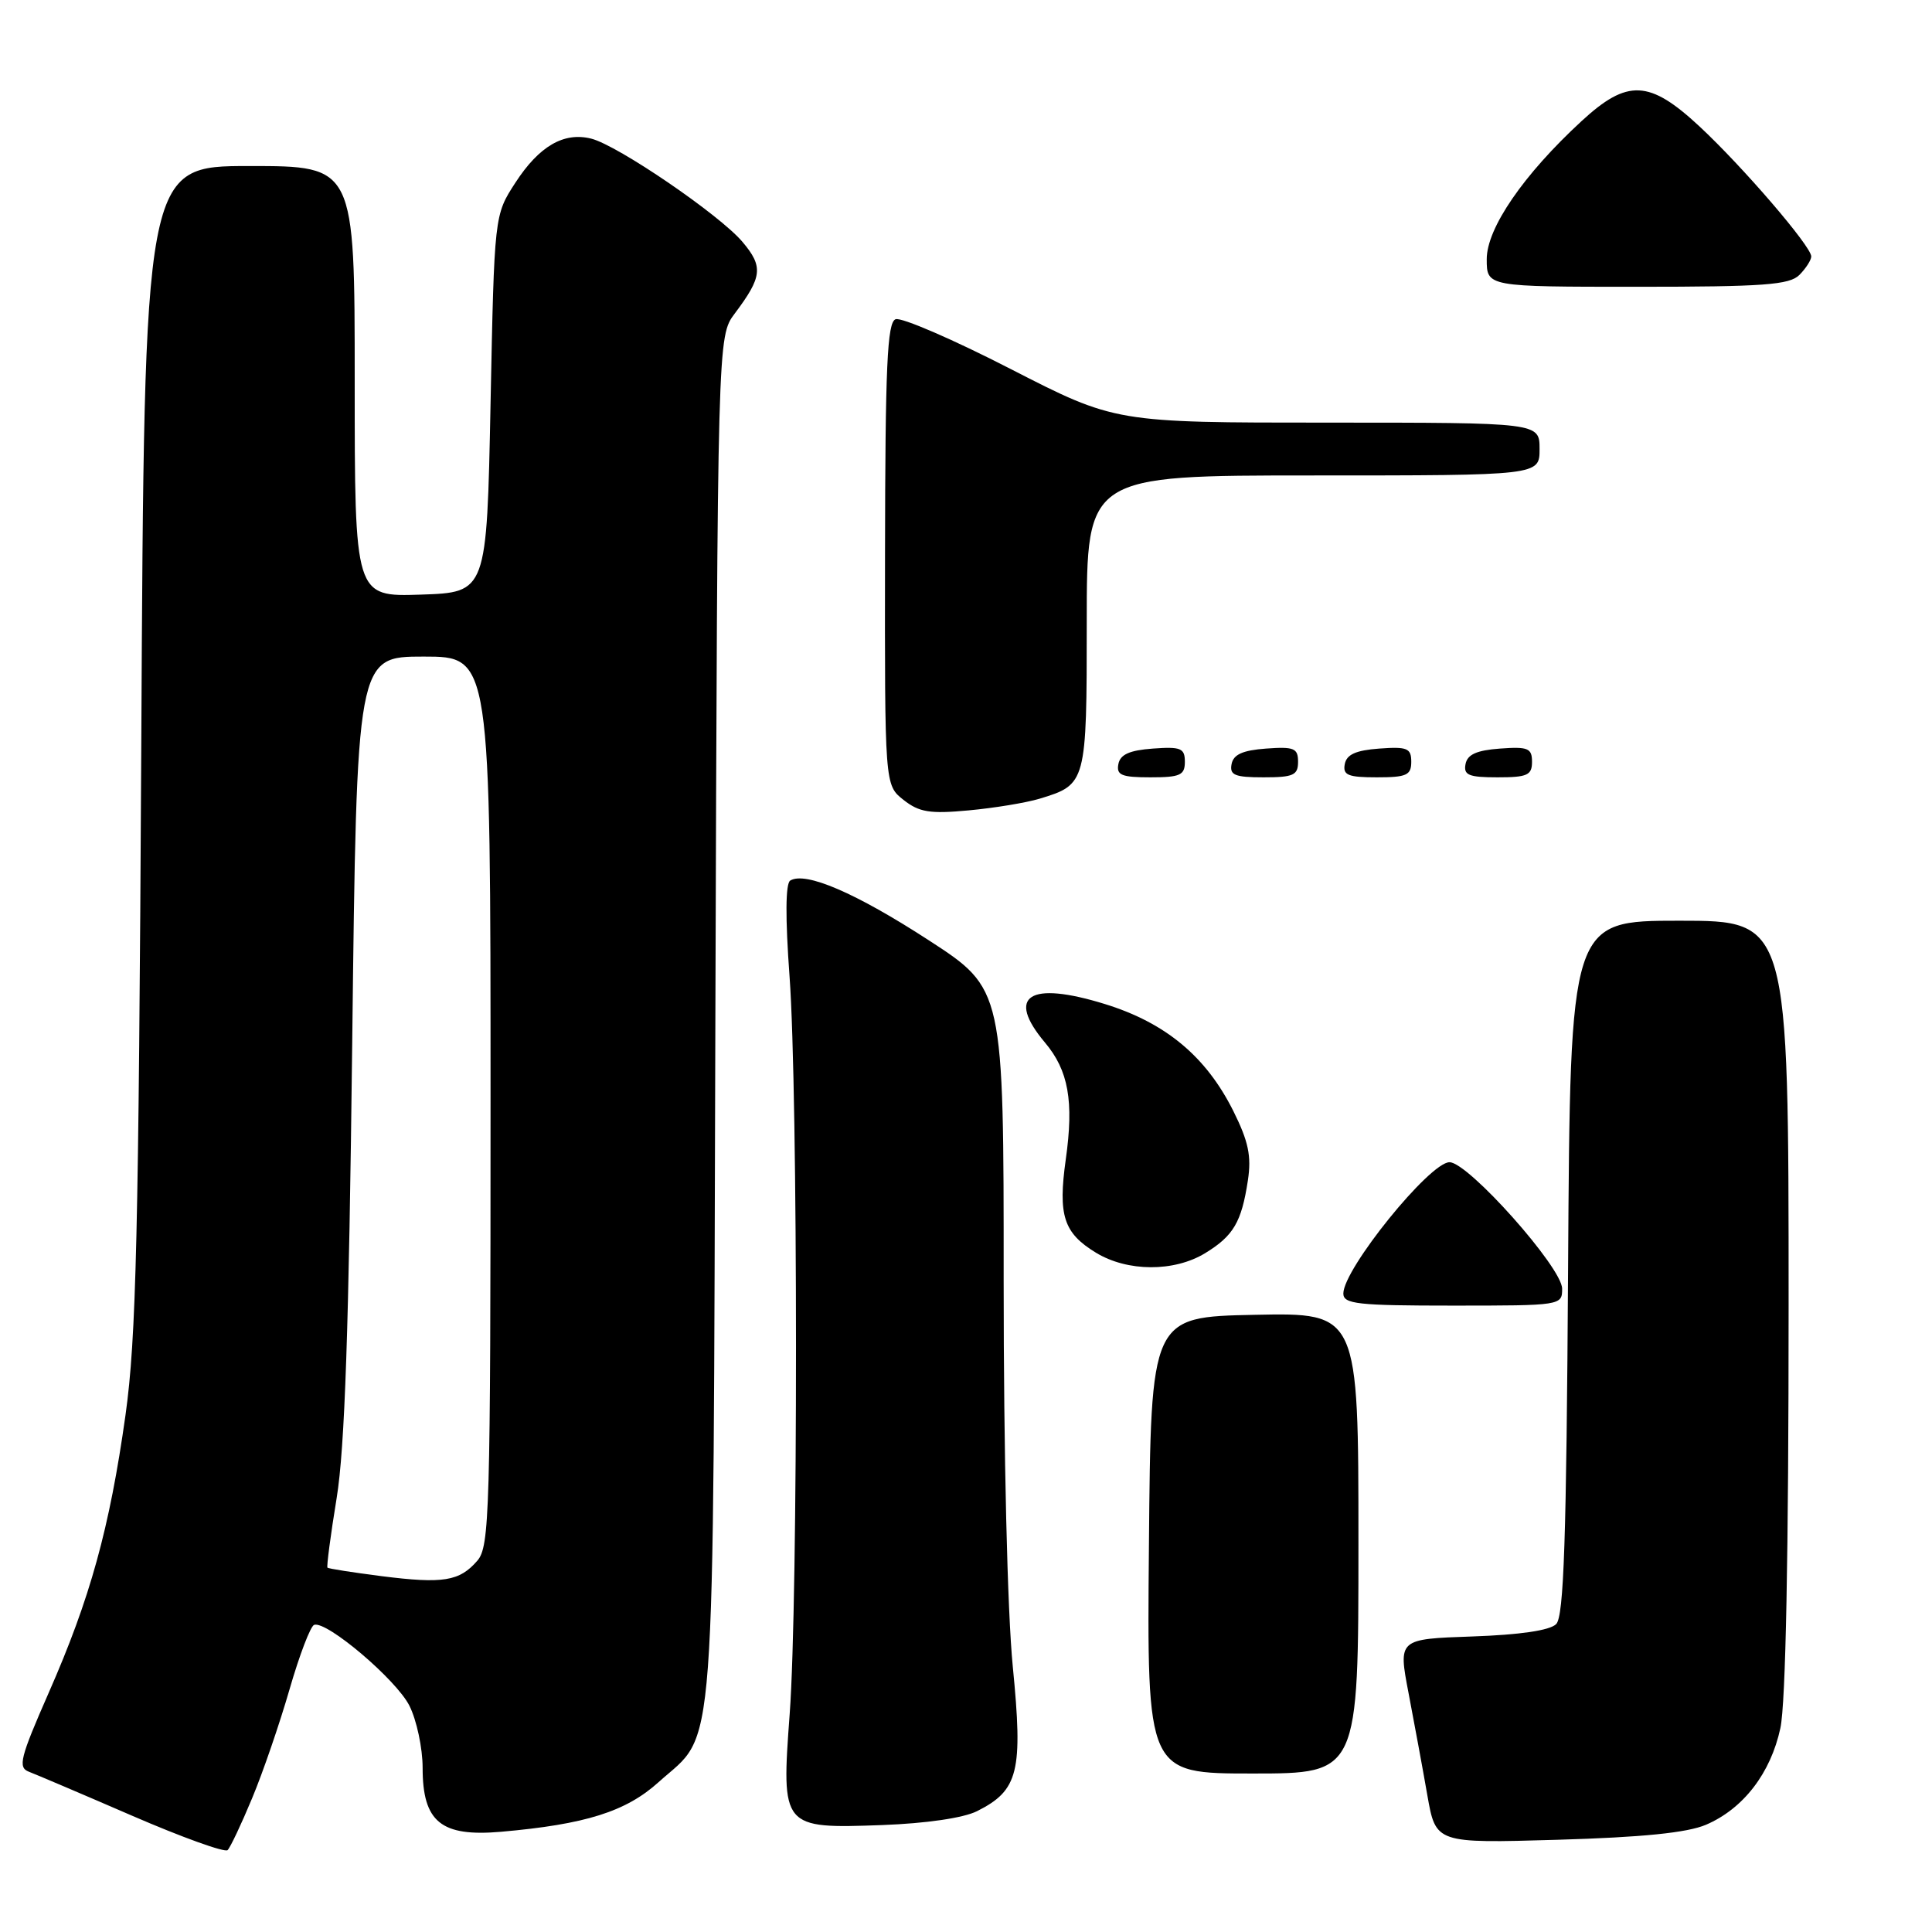 <?xml version="1.0" encoding="UTF-8" standalone="no"?>
<!DOCTYPE svg PUBLIC "-//W3C//DTD SVG 1.1//EN" "http://www.w3.org/Graphics/SVG/1.1/DTD/svg11.dtd" >
<svg xmlns="http://www.w3.org/2000/svg" xmlns:xlink="http://www.w3.org/1999/xlink" version="1.1" viewBox="0 0 256 256">
 <g >
 <path fill="currentColor"
d=" M 33.40 238.29 C 34.83 234.88 37.06 228.37 38.37 223.83 C 39.68 219.29 41.15 215.45 41.63 215.30 C 43.31 214.75 52.52 222.57 54.25 226.02 C 55.21 227.93 56.00 231.64 56.00 234.25 C 56.00 241.42 58.44 243.41 66.38 242.72 C 77.57 241.74 82.94 240.05 87.27 236.14 C 94.98 229.19 94.47 236.07 94.79 135.04 C 95.08 44.58 95.08 44.58 97.36 41.54 C 101.01 36.68 101.16 35.34 98.39 32.06 C 95.39 28.49 81.86 19.25 78.34 18.37 C 74.71 17.46 71.44 19.36 68.29 24.21 C 65.50 28.50 65.50 28.50 65.00 53.50 C 64.50 78.50 64.50 78.50 55.75 78.79 C 47.00 79.08 47.00 79.08 47.00 50.54 C 47.00 22.00 47.00 22.00 33.06 22.00 C 19.12 22.00 19.12 22.00 18.72 98.75 C 18.37 163.74 18.05 177.34 16.63 187.50 C 14.52 202.52 11.95 211.81 6.45 224.31 C 2.66 232.94 2.35 234.19 3.82 234.76 C 4.74 235.11 10.90 237.73 17.50 240.59 C 24.10 243.45 29.80 245.50 30.16 245.15 C 30.52 244.79 31.98 241.71 33.40 238.29 Z  M 226.05 241.79 C 231.00 239.67 234.63 234.95 235.91 228.98 C 236.62 225.69 237.00 205.92 237.00 172.95 C 237.00 122.00 237.00 122.00 222.53 122.00 C 208.06 122.00 208.06 122.00 207.78 167.95 C 207.56 203.99 207.22 214.18 206.20 215.20 C 205.37 216.04 201.40 216.62 195.09 216.84 C 185.27 217.18 185.27 217.18 186.64 224.34 C 187.39 228.28 188.52 234.37 189.13 237.88 C 190.25 244.25 190.25 244.25 206.37 243.78 C 217.66 243.45 223.56 242.85 226.05 241.79 Z  M 129.46 239.99 C 134.96 237.23 135.57 234.75 134.20 220.84 C 133.48 213.50 132.99 192.80 132.99 169.77 C 133.00 131.04 133.00 131.04 123.05 124.58 C 113.39 118.31 106.72 115.44 104.71 116.68 C 104.08 117.07 104.05 121.61 104.62 129.39 C 105.75 144.90 105.76 211.93 104.64 227.07 C 103.52 242.24 103.58 242.31 116.91 241.83 C 122.74 241.61 127.66 240.89 129.46 239.99 Z  M 180.00 204.47 C 180.00 173.94 180.00 173.94 166.25 174.22 C 152.50 174.50 152.50 174.50 152.24 204.75 C 151.97 235.00 151.97 235.00 165.99 235.00 C 180.00 235.00 180.00 235.00 180.00 204.47 Z  M 206.99 170.75 C 206.98 167.95 194.55 154.00 192.07 154.00 C 189.44 154.00 178.00 168.15 178.00 171.40 C 178.00 172.79 179.89 173.00 192.50 173.00 C 206.87 173.00 207.00 172.98 206.99 170.75 Z  M 159.69 166.05 C 163.44 163.76 164.51 161.94 165.35 156.42 C 165.84 153.20 165.43 151.25 163.43 147.23 C 159.82 140.00 154.46 135.53 146.40 133.04 C 136.37 129.94 133.25 131.94 138.46 138.14 C 141.58 141.84 142.31 145.91 141.22 153.63 C 140.18 161.06 140.93 163.38 145.22 165.99 C 149.39 168.53 155.57 168.56 159.69 166.05 Z  M 137.76 105.83 C 143.95 103.95 144.00 103.78 144.00 82.43 C 144.00 63.00 144.00 63.00 174.00 63.00 C 204.00 63.00 204.00 63.00 204.00 59.50 C 204.00 56.00 204.00 56.00 175.89 56.00 C 147.78 56.00 147.78 56.00 133.91 48.89 C 126.28 44.97 119.43 42.01 118.67 42.30 C 117.56 42.72 117.30 48.47 117.27 73.43 C 117.23 104.03 117.23 104.03 119.72 105.99 C 121.80 107.63 123.21 107.86 128.35 107.38 C 131.73 107.07 135.97 106.37 137.76 105.83 Z  M 157.00 100.94 C 157.00 99.14 156.47 98.92 152.76 99.19 C 149.66 99.42 148.43 99.97 148.19 101.25 C 147.91 102.71 148.61 103.00 152.43 103.00 C 156.38 103.00 157.00 102.72 157.00 100.94 Z  M 172.00 100.94 C 172.00 99.14 171.47 98.92 167.76 99.19 C 164.66 99.42 163.43 99.97 163.19 101.25 C 162.91 102.71 163.61 103.00 167.43 103.00 C 171.38 103.00 172.00 102.72 172.00 100.94 Z  M 187.00 100.94 C 187.00 99.14 186.47 98.92 182.76 99.19 C 179.66 99.42 178.43 99.97 178.19 101.25 C 177.91 102.71 178.61 103.00 182.43 103.00 C 186.38 103.00 187.00 102.72 187.00 100.94 Z  M 203.00 100.94 C 203.00 99.14 202.47 98.92 198.76 99.19 C 195.66 99.42 194.43 99.97 194.19 101.25 C 193.91 102.71 194.61 103.00 198.43 103.00 C 202.38 103.00 203.00 102.72 203.00 100.94 Z  M 238.43 36.43 C 239.29 35.56 240.00 34.46 240.00 33.98 C 240.00 32.64 230.93 22.09 225.19 16.75 C 218.55 10.57 215.64 10.44 209.56 16.05 C 201.87 23.14 197.00 30.23 197.00 34.34 C 197.00 38.00 197.00 38.00 216.93 38.00 C 233.71 38.00 237.11 37.75 238.43 36.43 Z  M 50.57 208.85 C 46.76 208.36 43.53 207.86 43.39 207.72 C 43.26 207.59 43.80 203.43 44.61 198.49 C 45.69 191.87 46.23 175.99 46.67 138.25 C 47.27 87.00 47.27 87.00 56.14 87.00 C 65.00 87.00 65.00 87.00 65.00 145.89 C 65.00 200.54 64.87 204.92 63.25 206.80 C 60.89 209.53 58.73 209.88 50.57 208.85 Z "/>
</g>
</svg>